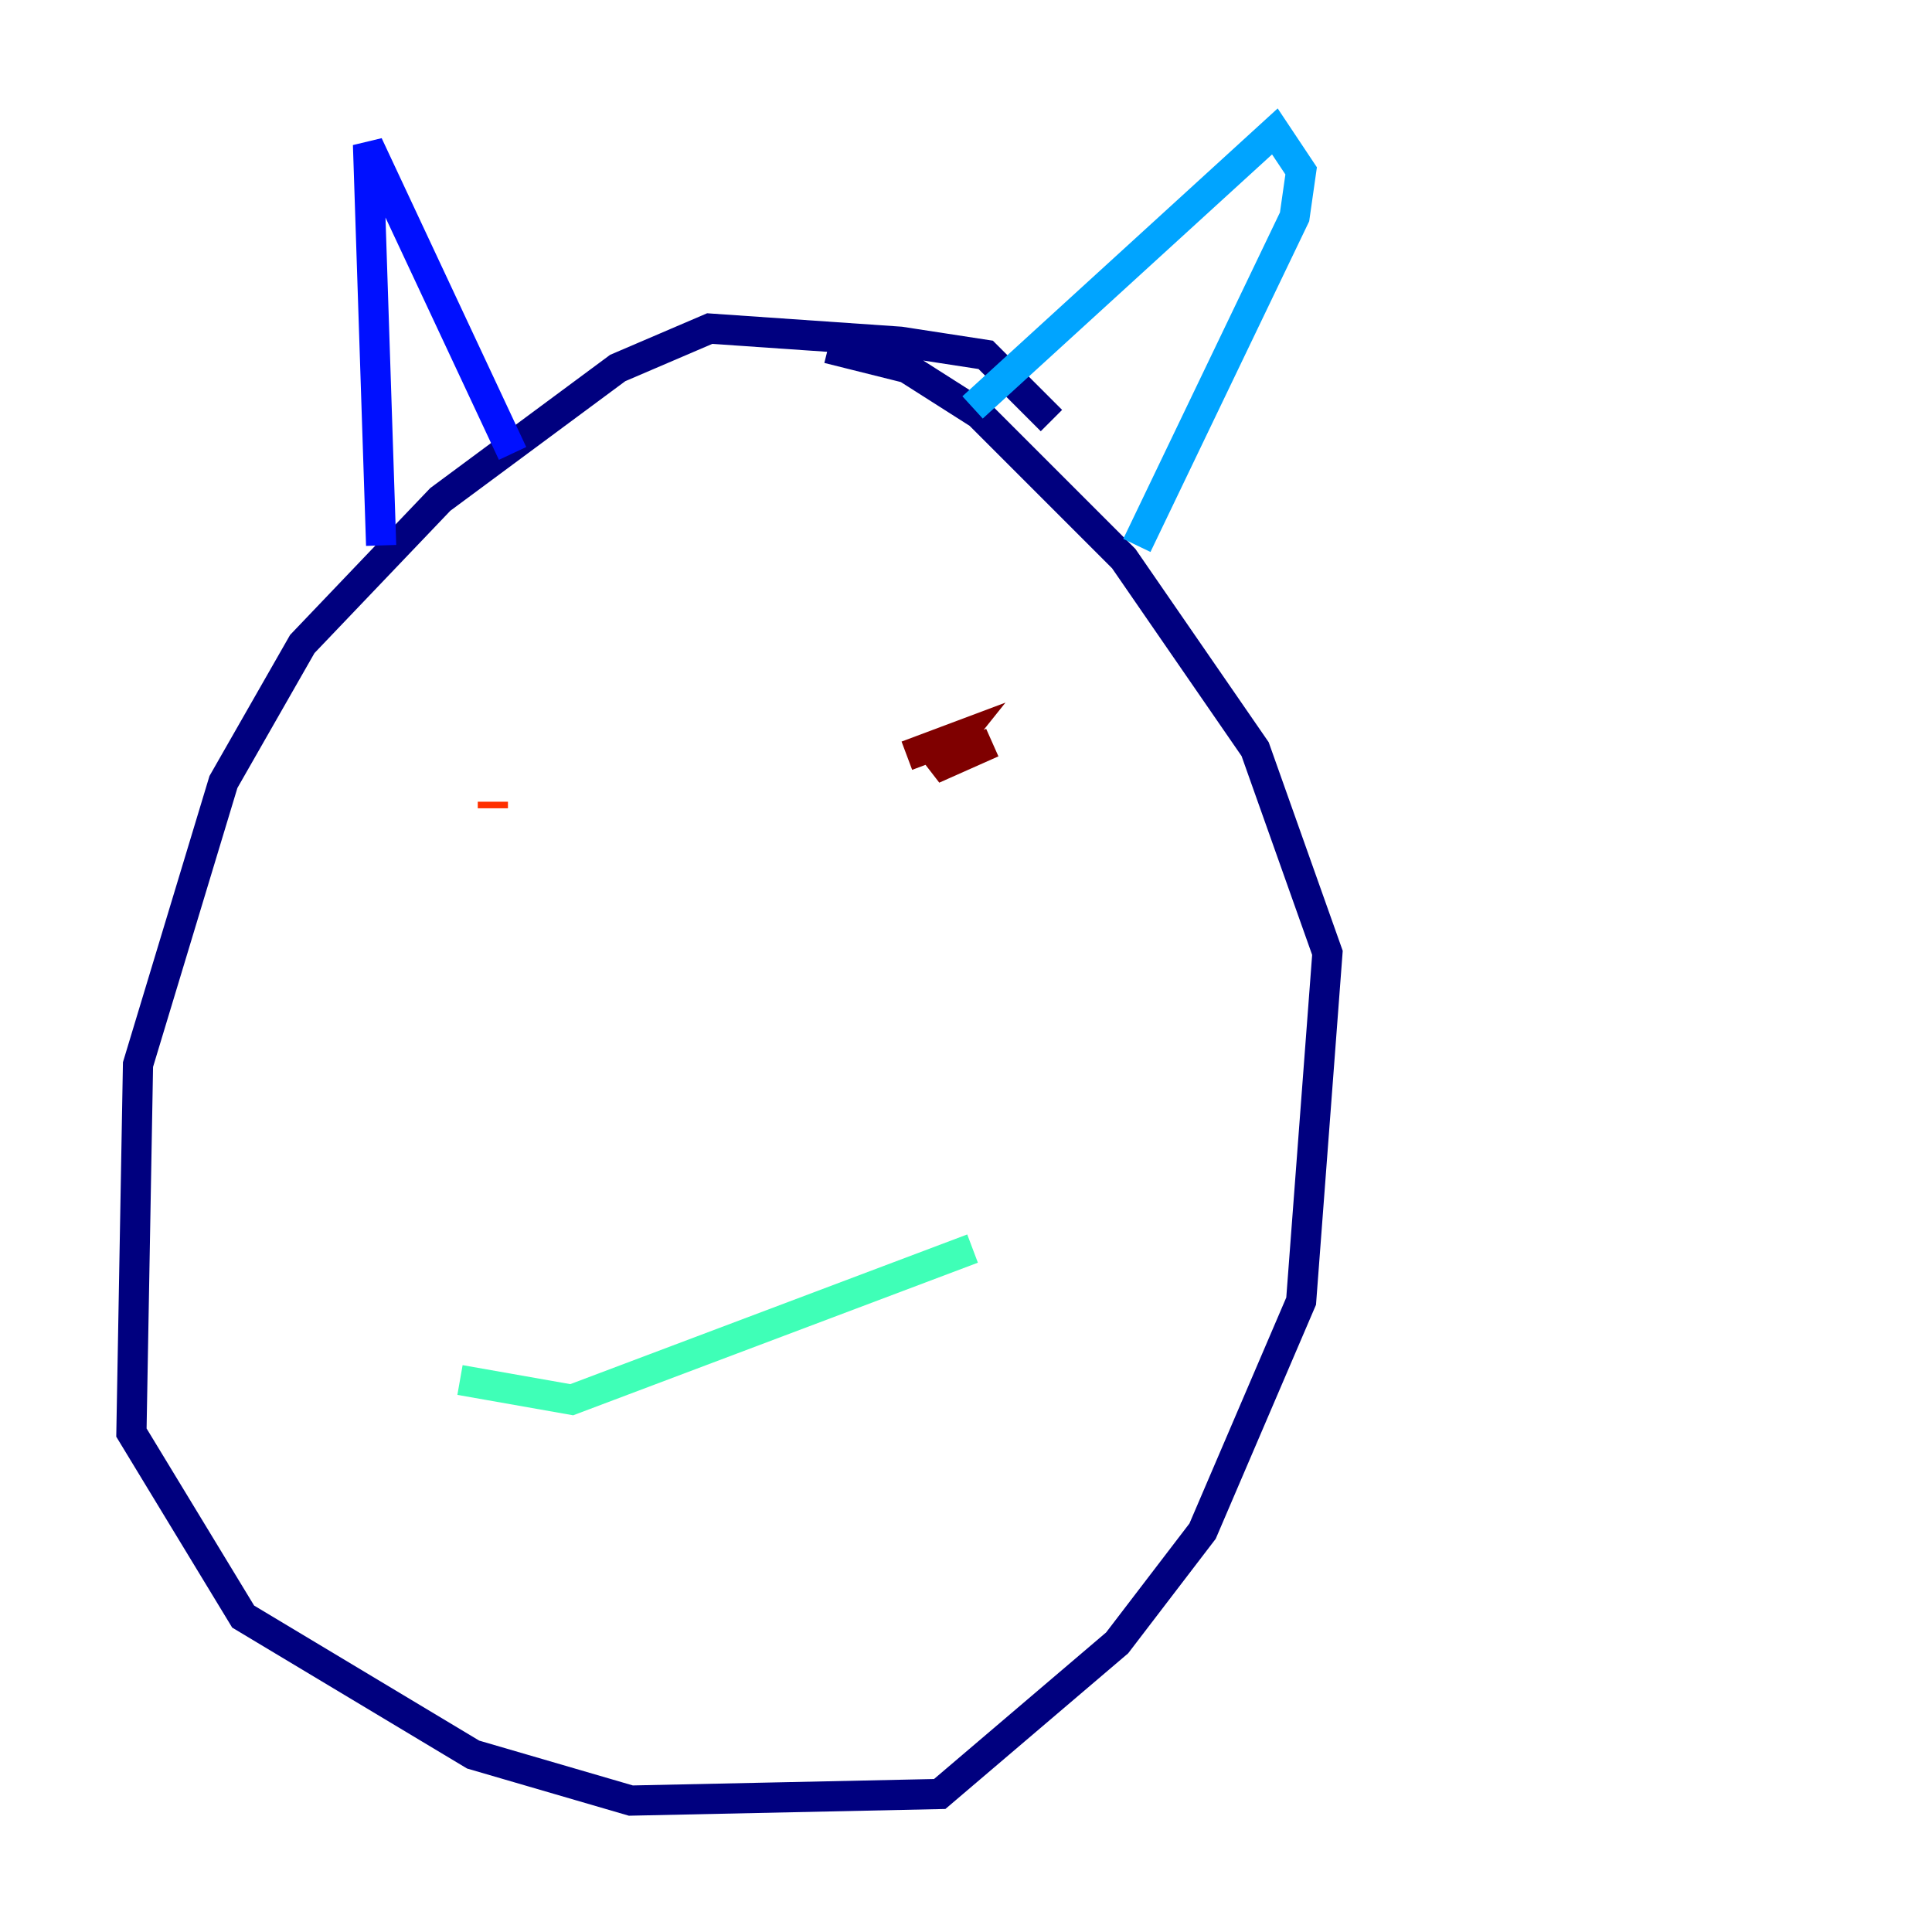 <?xml version="1.0" encoding="utf-8" ?>
<svg baseProfile="tiny" height="128" version="1.2" viewBox="0,0,128,128" width="128" xmlns="http://www.w3.org/2000/svg" xmlns:ev="http://www.w3.org/2001/xml-events" xmlns:xlink="http://www.w3.org/1999/xlink"><defs /><polyline fill="none" points="69.66,27.864 65.306,23.51 59.646,22.64 47.02,21.769 40.925,24.381 29.17,33.088 20.027,42.667 14.803,51.809 9.143,70.531 8.707,94.912 16.109,107.102 31.347,116.245 41.796,119.293 62.258,118.857 74.014,108.844 79.674,101.442 86.204,86.204 87.946,63.129 83.156,49.633 74.449,37.007 64.871,27.429 60.082,24.381 54.857,23.075" stroke="#00007f" stroke-width="2" /><polyline fill="none" points="25.252,36.136 24.381,9.578 33.959,30.041" stroke="#0010ff" stroke-width="2" /><polyline fill="none" points="64.435,26.993 84.463,8.707 86.204,11.32 85.769,14.367 75.32,36.136" stroke="#00a4ff" stroke-width="2" /><polyline fill="none" points="30.476,91.429 37.878,92.735 64.435,82.721" stroke="#3fffb7" stroke-width="2" /><polyline fill="none" points="34.395,49.633 34.395,49.633" stroke="#b7ff3f" stroke-width="2" /><polyline fill="none" points="31.347,52.245 31.347,52.245" stroke="#ffb900" stroke-width="2" /><polyline fill="none" points="32.653,53.551 32.653,53.116" stroke="#ff3000" stroke-width="2" /><polyline fill="none" points="65.742,49.197 61.823,50.939 63.565,48.762 60.082,50.068" stroke="#7f0000" stroke-width="2" /></svg>